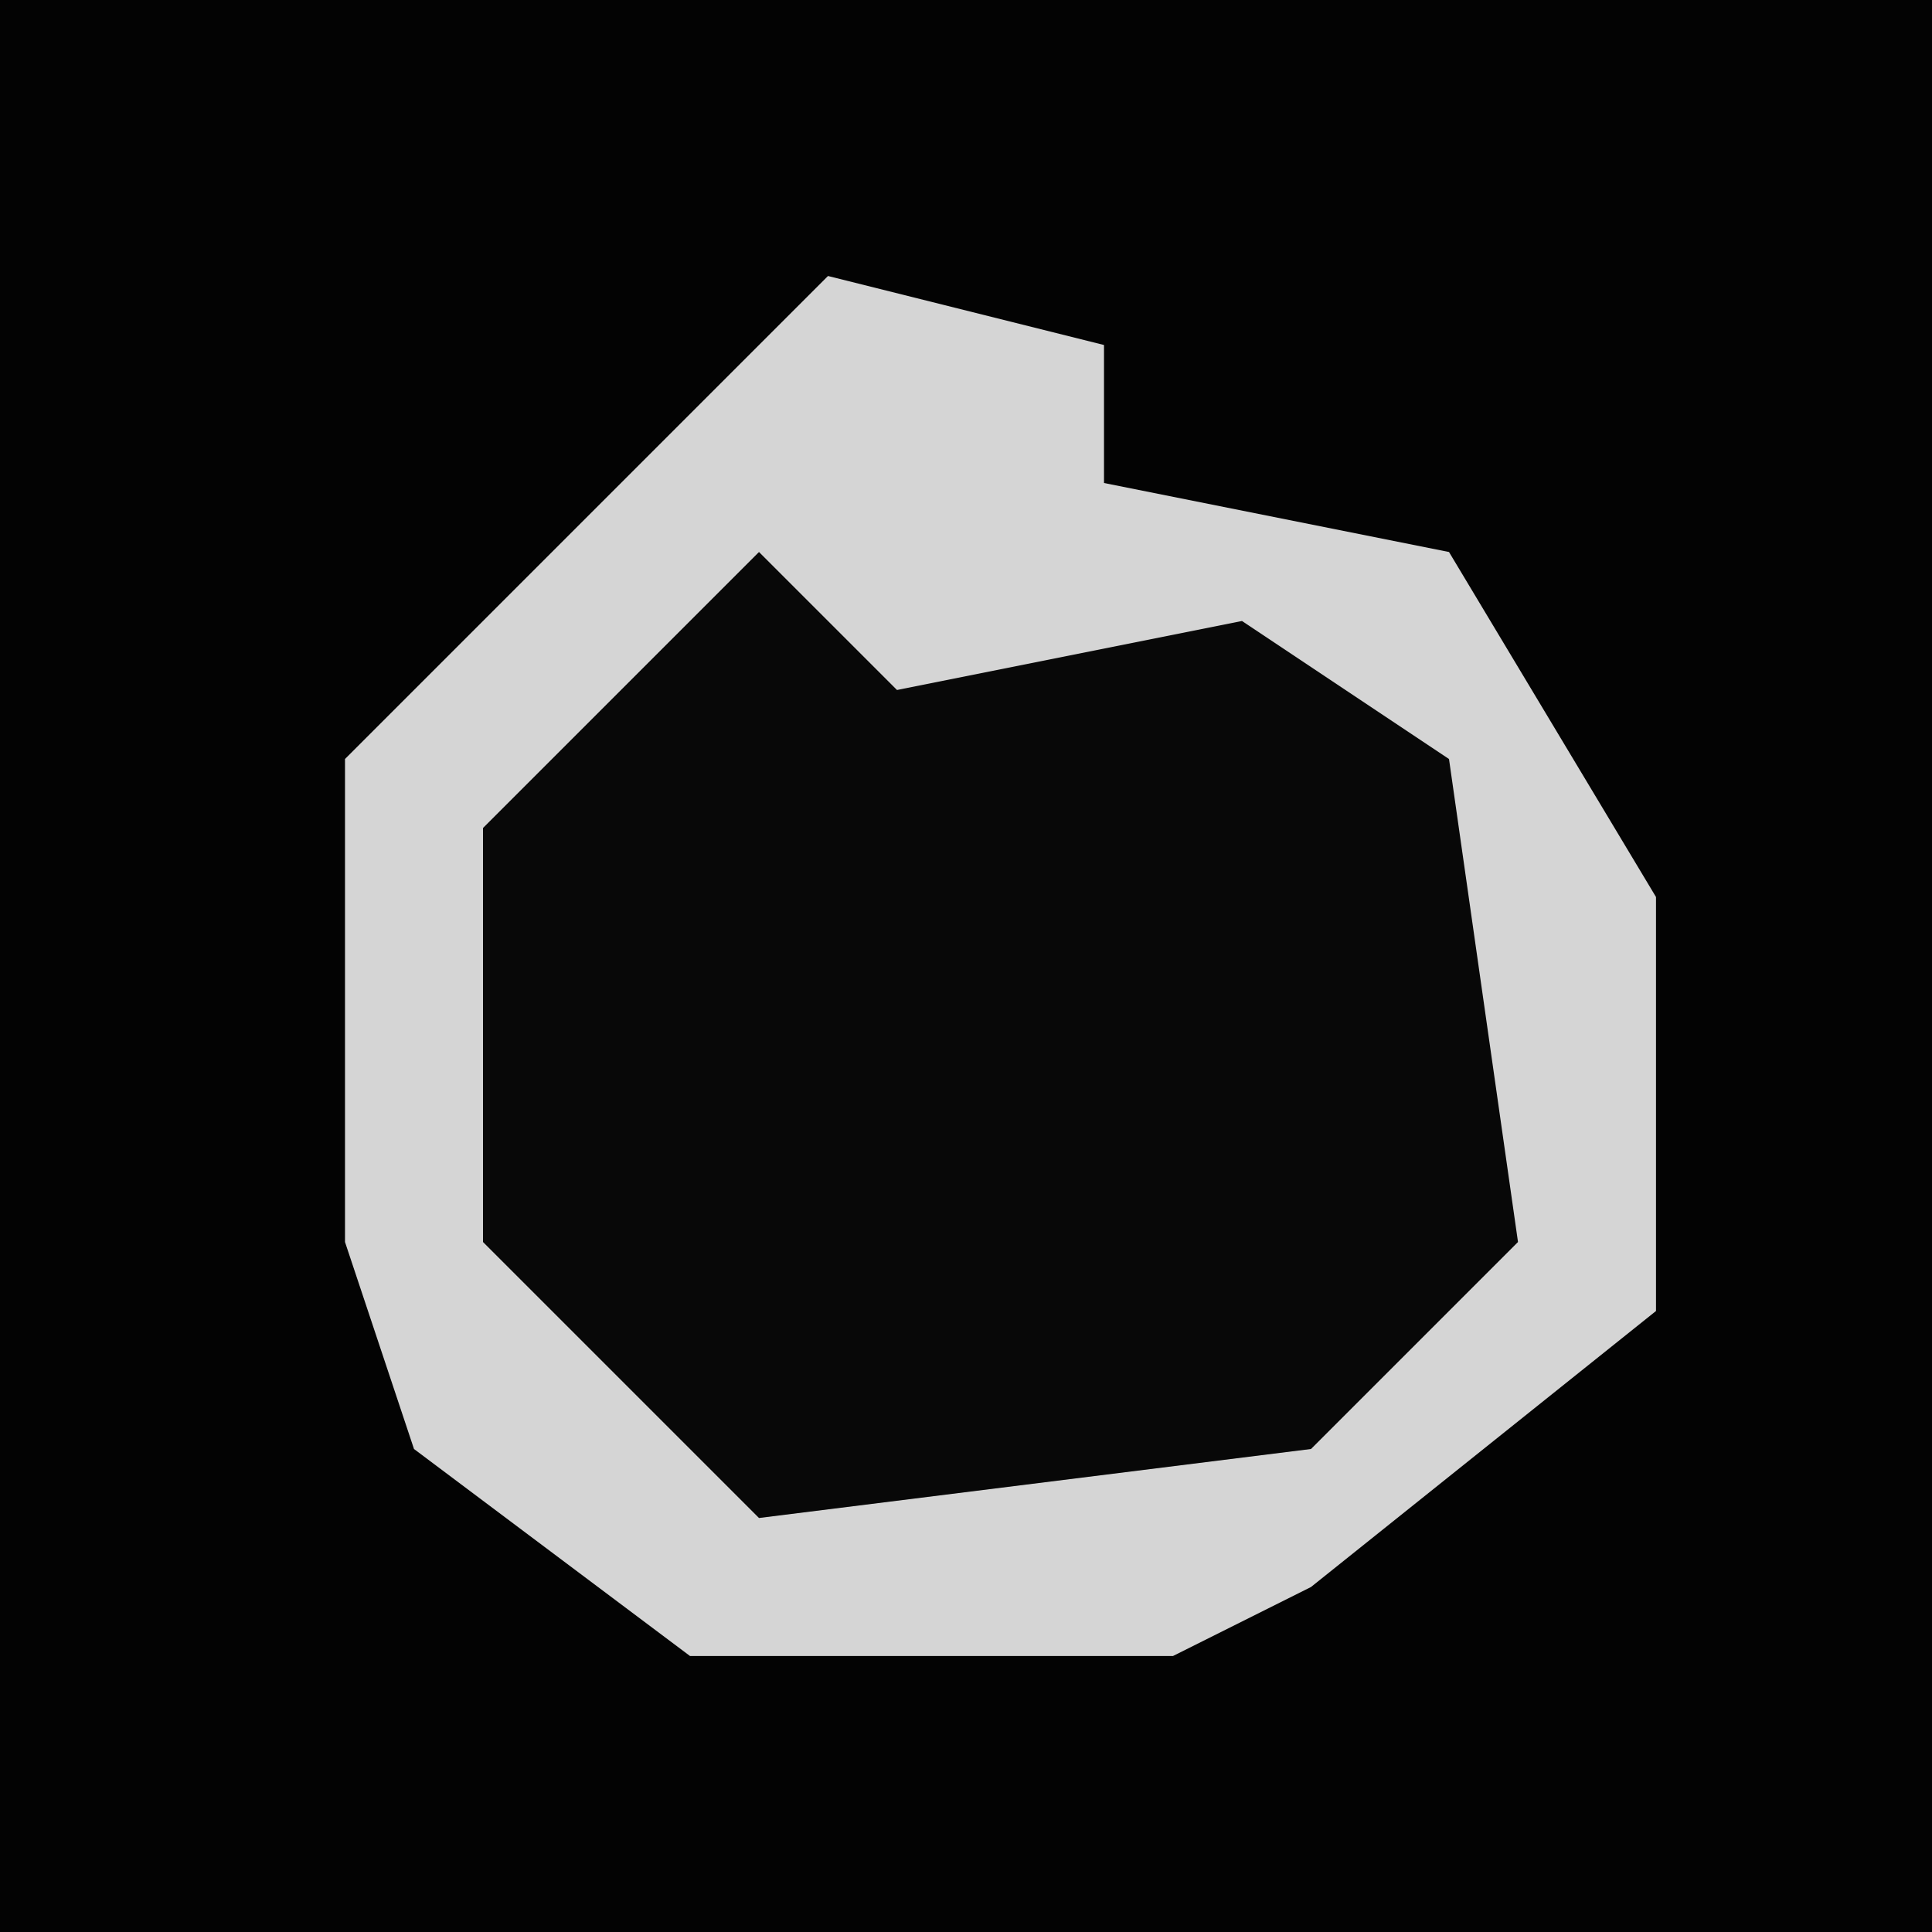 <?xml version="1.0" encoding="UTF-8"?>
<svg version="1.1" xmlns="http://www.w3.org/2000/svg" width="28" height="28">
<path d="M0,0 L28,0 L28,28 L0,28 Z " fill="#030303" transform="translate(0,0)"/>
<path d="M0,0 L4,1 L4,3 L9,4 L12,9 L12,15 L7,19 L5,20 L-2,20 L-6,17 L-7,14 L-7,7 Z " fill="#080808" transform="translate(12,4)"/>
<path d="M0,0 L4,1 L4,3 L9,4 L12,9 L12,15 L7,19 L5,20 L-2,20 L-6,17 L-7,14 L-7,7 Z M-1,4 L-5,8 L-5,14 L-1,18 L7,17 L10,14 L9,7 L6,5 L1,6 Z " fill="#D5D5D5" transform="translate(12,4)"/>
</svg>
